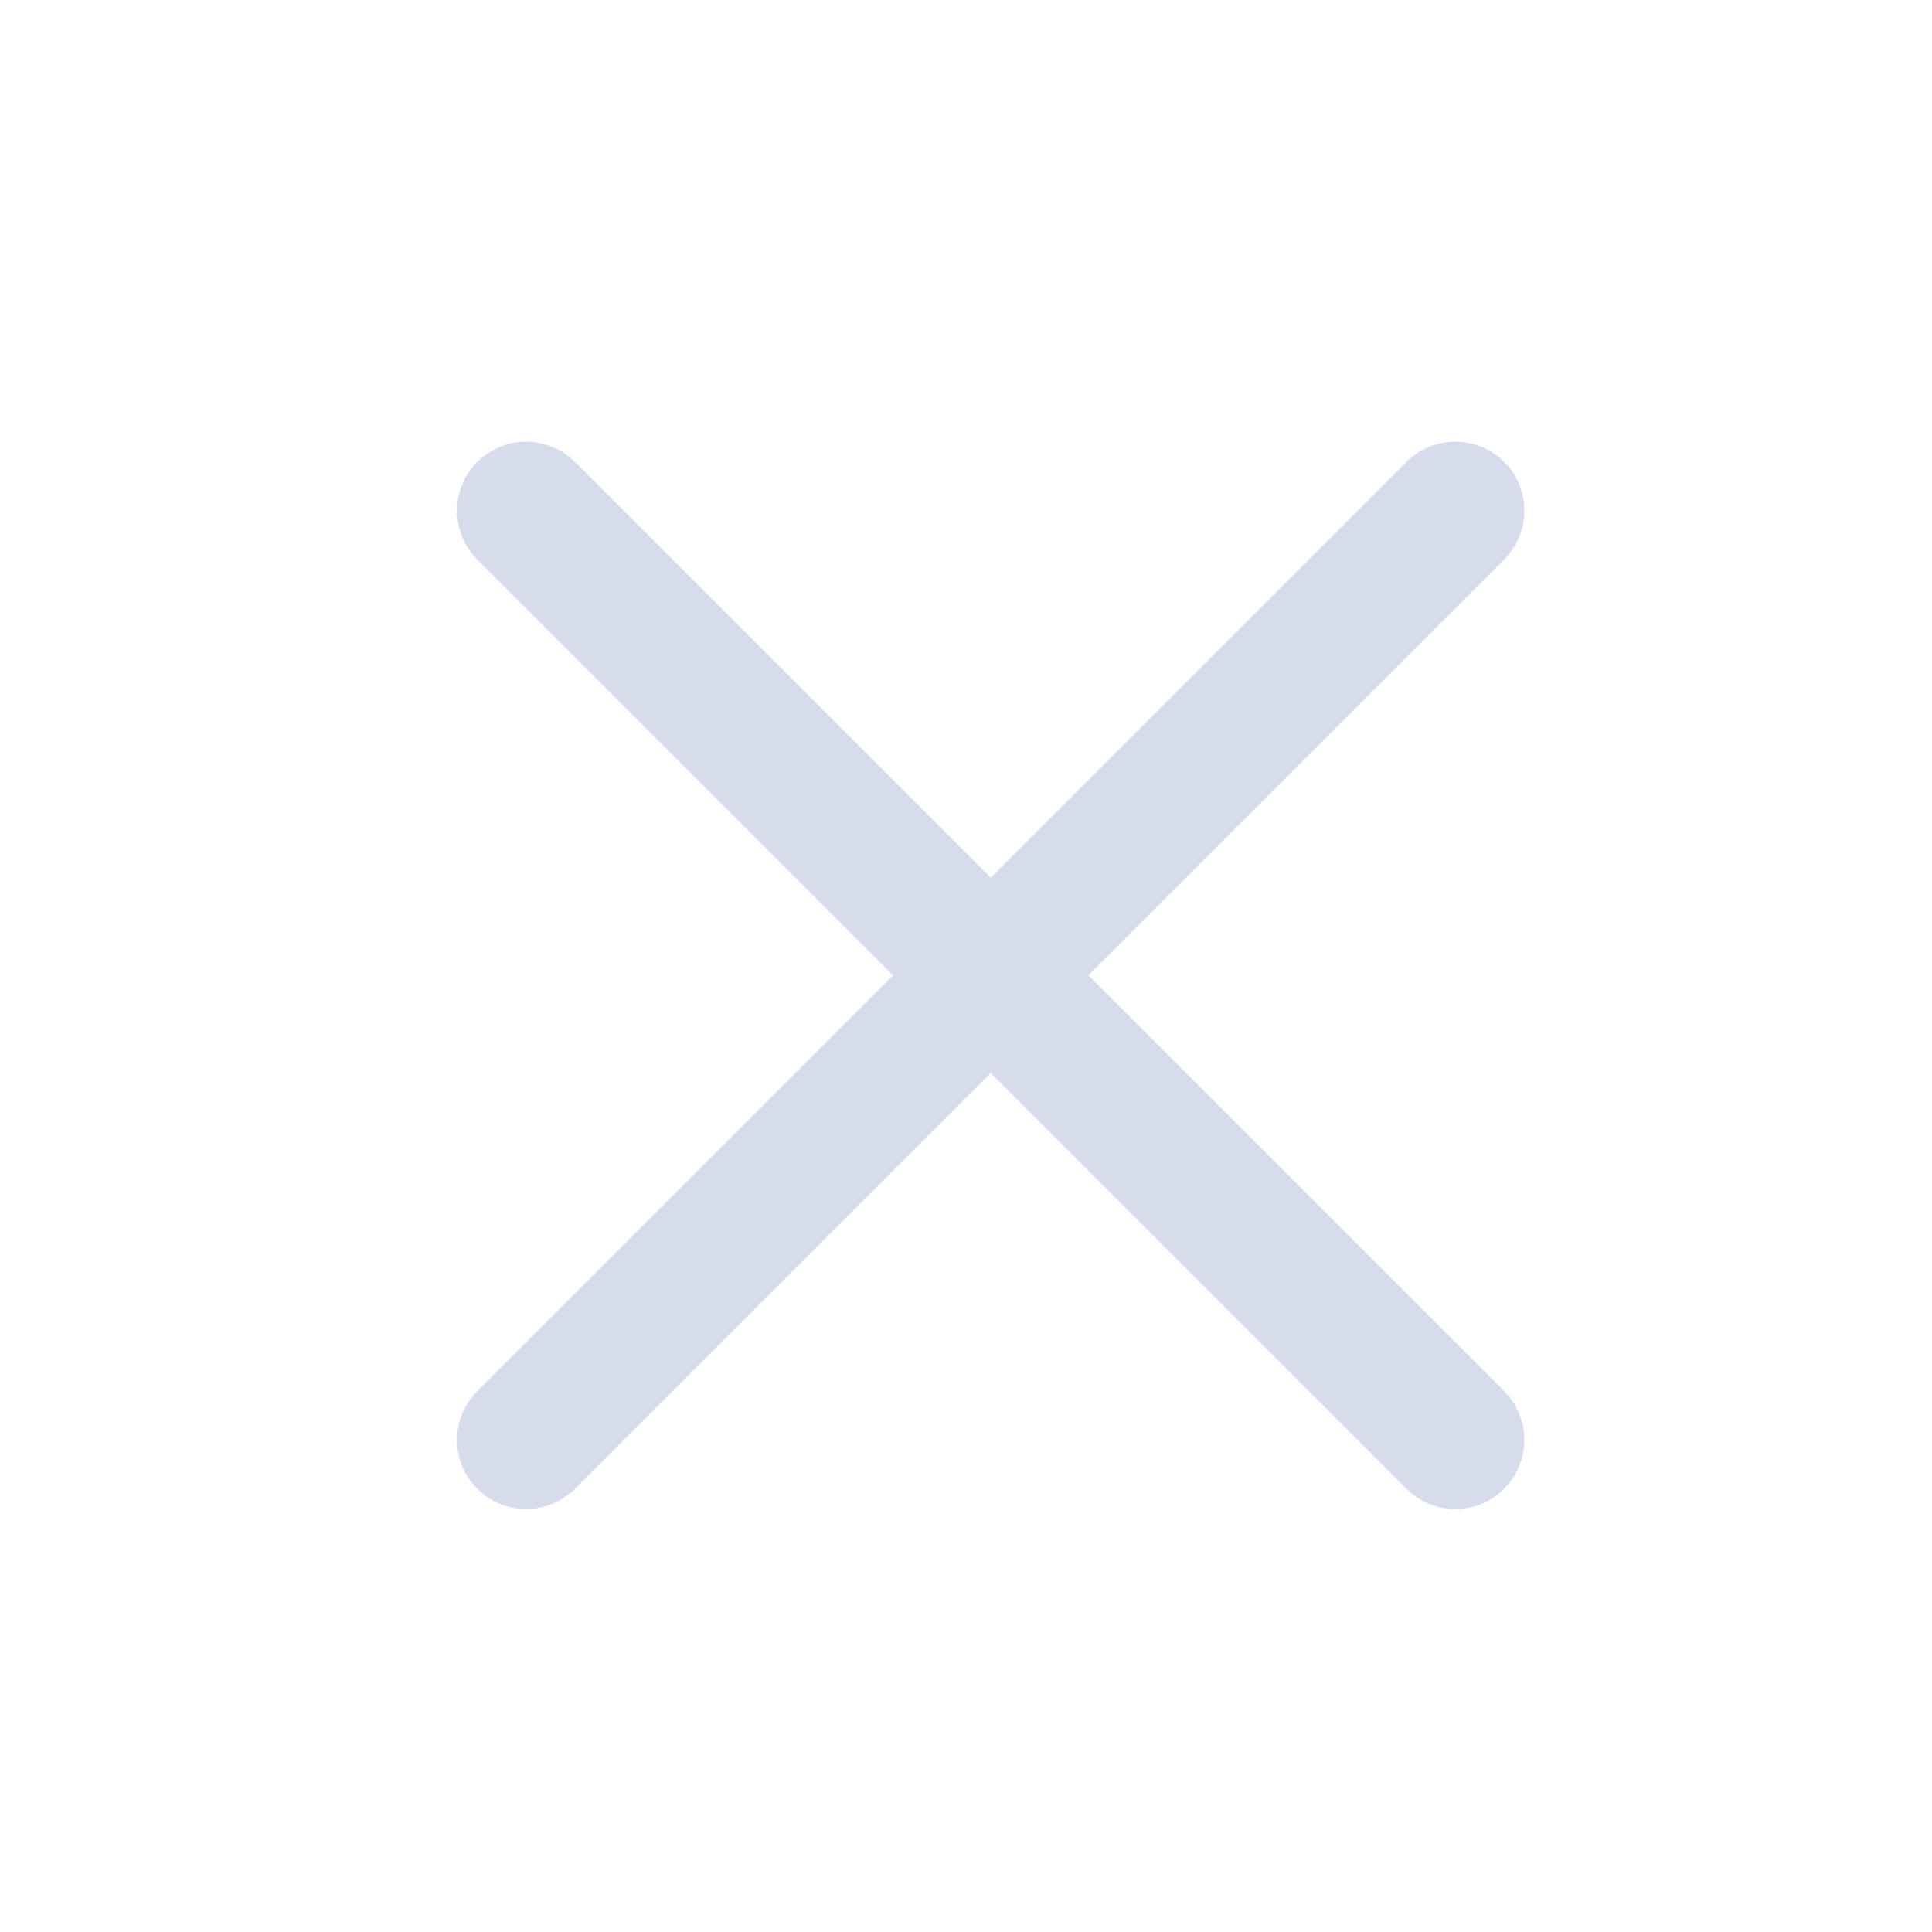<svg width="21" height="21" viewBox="0 0 21 21" fill="none" xmlns="http://www.w3.org/2000/svg">
<path d="M5.718 15.652L15.819 5.551" stroke="#d7dcec" stroke-width="1.5" stroke-linecap="round" stroke-linejoin="round"/>
<path d="M15.819 15.652L5.718 5.551" stroke="#d7dcec" stroke-width="1.5" stroke-linecap="round" stroke-linejoin="round"/>
</svg>
